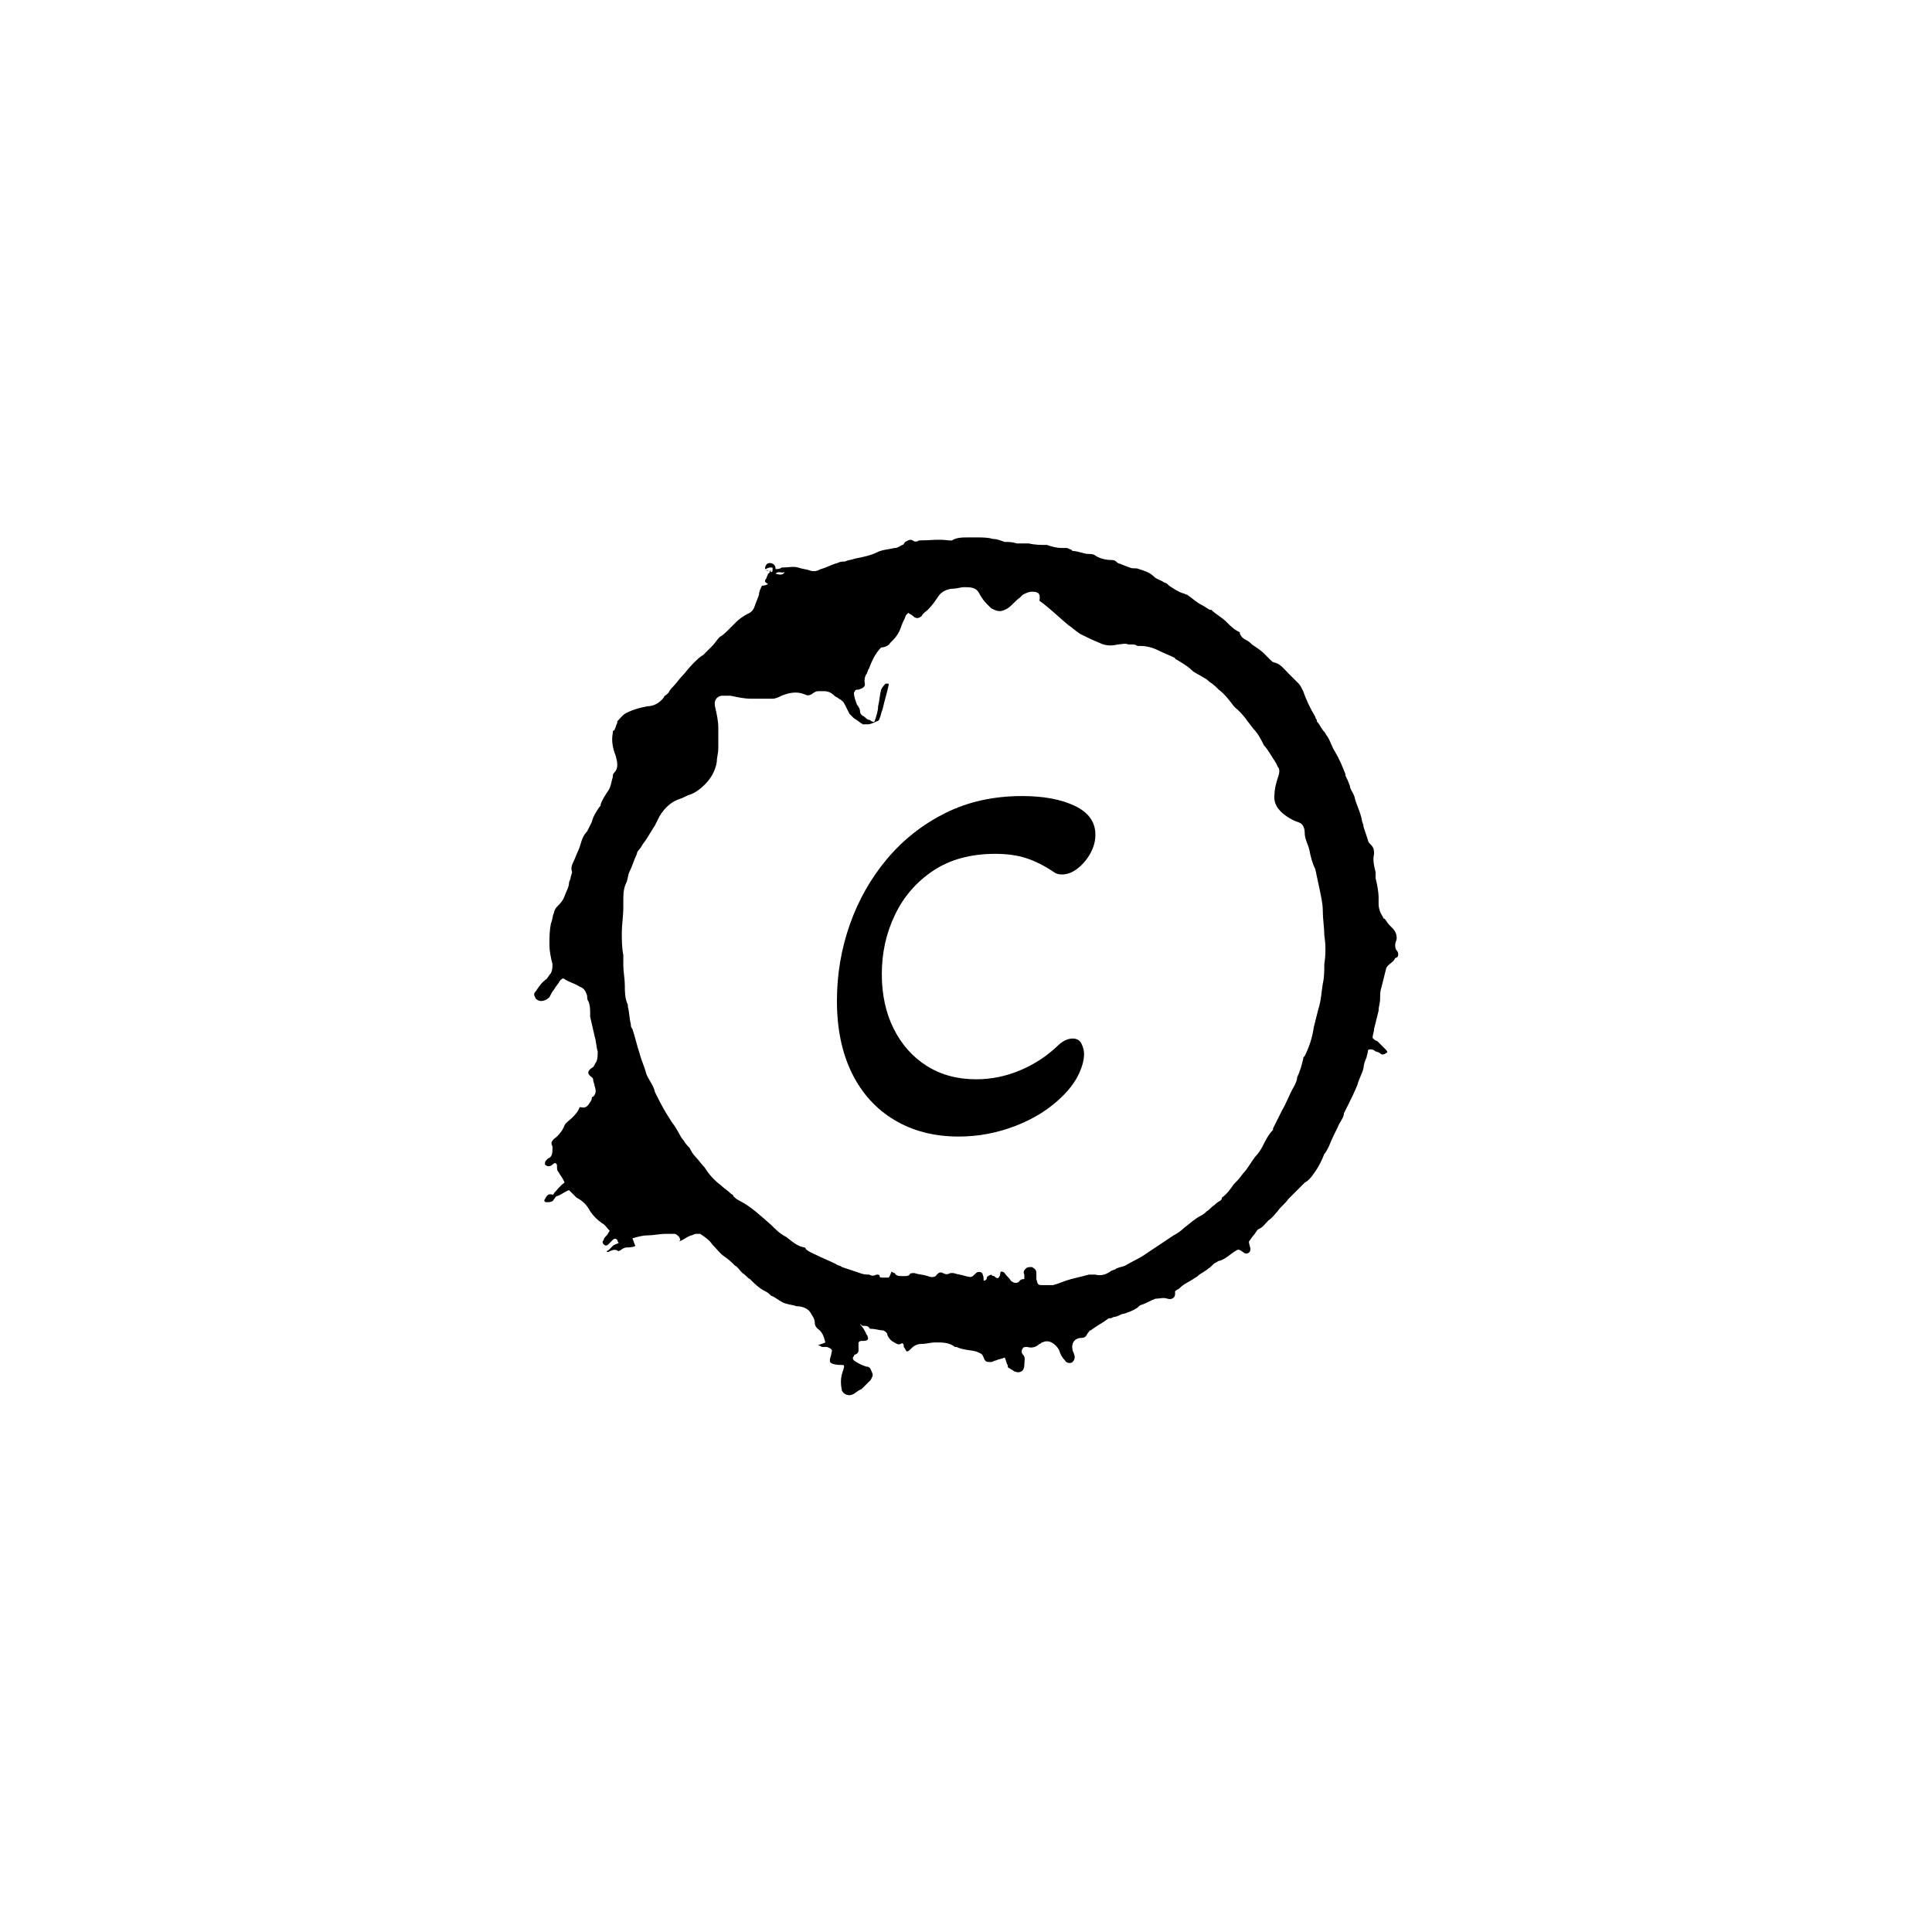<svg xmlns="http://www.w3.org/2000/svg" version="1.1" xmlns:xlink="http://www.w3.org/1999/xlink" xmlns:svgjs="http://svgjs.dev/svgjs" width="128" height="128" viewBox="0 0 128 128"><g transform="matrix(0.448,0,0,0.448,35.339,12.5)"><svg viewBox="0 0 125 225" data-background-color="#ffffff" preserveAspectRatio="xMidYMid meet" height="230" width="128" xmlns="http://www.w3.org/2000/svg" xmlns:xlink="http://www.w3.org/1999/xlink"><g id="tight-bounds" transform="matrix(1,0,0,1,-1.4210854715202004e-14,0)"><svg viewBox="0 0 125 225" height="225" width="125"><g><svg></svg></g><g><svg viewBox="0 0 125 225" height="225" width="125"><g><path d="M33.402 55.033c0-0.436 0.218-0.872 0.654-0.872 0.436 0 0.872 0.218 0.872 0.872 0.218 0 0.654 0 0.873-0.218 0.872 0 1.745-0.218 2.399 0 0.654 0.218 1.09 0.218 1.744 0.436 0.654 0.218 1.09 0 1.527-0.218 0.872-0.218 1.527-0.654 2.399-0.872 0.436-0.218 0.654-0.218 1.091-0.218 0.436-0.218 0.872-0.218 1.526-0.437 1.09-0.218 2.181-0.436 3.053-0.872 0.872-0.436 1.745-0.436 2.618-0.654 0.436 0 0.654-0.218 1.09-0.436 0.218 0 0.218-0.218 0.436-0.437 0.436-0.218 0.654-0.436 1.091-0.218 0.218 0.218 0.654 0.218 0.872 0h0.218c1.309 0 2.617-0.218 4.144 0 0.218 0 0.436 0 0.436 0 0.654-0.436 1.527-0.436 2.399-0.436 0.218 0 0.654 0 0.872 0h0.218c0.872 0 1.745 0 2.399 0.218 0.654 0 1.09 0.218 1.745 0.436 0.654 0 1.09 0 1.745 0.218 0.436 0 0.872 0 1.308 0 0.218 0 0.436 0 0.437 0 0.872 0.218 1.745 0.218 2.617 0.219 0.654 0.218 1.309 0.436 2.181 0.436 0.218 0 0.436 0 0.654 0 0.218 0 0.436 0.218 0.654 0.218l0.218 0.218c0.872 0 1.527 0.436 2.399 0.436 0.218 0 0.654 0 0.873 0.218 0.654 0.436 1.527 0.654 2.399 0.654 0.436 0 0.654 0.218 0.872 0.437 0.654 0.218 1.09 0.436 1.745 0.654 0.436 0.218 0.872 0 1.308 0.218 0.654 0.218 1.527 0.436 2.181 1.09 0.436 0.436 0.872 0.436 1.527 0.873 0.218 0 0.436 0.218 0.654 0.436 0.654 0.436 1.309 0.872 1.963 1.09 0.218 0 0.436 0.218 0.654 0.219 0.654 0.436 1.309 1.09 2.181 1.526 0.436 0.218 0.654 0.436 1.091 0.654h0.218c0.654 0.654 1.527 1.09 2.181 1.745 0.654 0.654 1.09 1.09 1.962 1.527 0 0 0 0 0 0.218 0.218 0.436 0.436 0.654 0.873 0.872 0.436 0.218 0.654 0.436 0.872 0.655 0.654 0.436 1.309 0.872 1.745 1.308 0.218 0.218 0.436 0.436 0.872 0.872 0.218 0.218 0.436 0.436 0.654 0.437 0.872 0.218 1.309 0.872 1.963 1.526 0.436 0.436 1.09 1.09 1.527 1.527 0.218 0.218 0.436 0.654 0.654 1.09 0.436 1.309 1.09 2.617 1.745 3.708 0 0 0 0.218 0.218 0.436v0.218c0.436 0.436 0.654 1.09 1.09 1.527 0.218 0.218 0.218 0.436 0.437 0.654 0.436 0.654 0.654 1.527 1.09 2.181 0.654 1.09 1.09 2.181 1.527 3.271v0.218c0.218 0.436 0.436 0.872 0.654 1.527 0 0.436 0.436 0.872 0.654 1.527 0.218 1.09 0.872 2.181 1.091 3.489 0 0.218 0.218 0.436 0.218 0.873 0.218 0.654 0.436 1.309 0.654 1.962 0 0.218 0.218 0.436 0.436 0.655 0.436 0.436 0.436 0.872 0.436 1.308-0.218 0.872 0 1.745 0.219 2.617 0 0.218 0 0.436 0 0.873 0.218 0.872 0.436 1.963 0.436 2.835 0 0.218 0 0.654 0 0.872 0 0.654 0.218 1.309 0.654 1.963 0 0.218 0.218 0.218 0.218 0.218 0.218 0.218 0.436 0.654 0.654 0.872 0.218 0.218 0.218 0.218 0.437 0.437 0.436 0.436 0.654 0.872 0.654 1.526 0 0.218-0.218 0.654-0.218 0.873 0 0.218 0 0.654 0.218 0.872 0.218 0.218 0.218 0.436 0.218 0.654 0 0.218-0.218 0.436-0.436 0.436v0c-0.218 0.654-1.09 0.872-1.309 1.527-0.218 0.872-0.436 1.745-0.654 2.617-0.218 0.654-0.218 1.09-0.218 1.745 0 0.654-0.218 1.09-0.218 1.745-0.218 0.872-0.436 1.745-0.655 2.617 0 0.436-0.218 0.872-0.218 1.308 0.218 0.218 0.436 0.436 0.655 0.436 0.436 0.436 0.872 0.872 1.308 1.309 0.218 0.218 0.218 0.436 0 0.436-0.218 0.218-0.436 0.218-0.654 0.218-0.218-0.218-0.654-0.436-0.872-0.436-0.218-0.218-0.654-0.436-1.091-0.218 0 0.436-0.218 0.872-0.218 1.09-0.218 0.436-0.436 1.09-0.436 1.527-0.218 0.872-0.654 1.527-0.873 2.399-0.436 1.09-0.872 1.963-1.308 2.835-0.218 0.436-0.436 0.872-0.654 1.309v0c0 0.654-0.654 1.309-0.873 1.963-0.436 0.872-0.872 1.745-1.308 2.835-0.218 0.436-0.436 0.872-0.655 1.09-0.436 1.09-0.872 1.963-1.526 2.836-0.436 0.654-0.872 1.09-1.309 1.308-0.436 0.436-0.872 0.872-1.308 1.309-0.218 0.218-0.436 0.436-0.655 0.654-0.218 0.218-0.218 0.218-0.436 0.436-0.436 0.654-1.09 1.09-1.526 1.745-0.436 0.436-0.654 0.872-1.309 1.308-0.436 0.436-0.872 1.09-1.527 1.309-0.218 0.218-0.436 0.654-0.654 0.872-0.218 0.218-0.436 0.654-0.654 0.873 0 0.436 0.218 0.872 0.218 1.09 0 0.654-0.654 0.872-1.09 0.436-0.654-0.436-0.654-0.436-1.309 0-0.654 0.436-1.309 1.09-2.181 1.309-0.218 0-0.218 0.218-0.436 0.218-0.436 0.218-0.654 0.654-1.091 0.872-0.436 0.436-1.09 0.654-1.526 1.091-0.218 0.218-0.436 0.218-0.655 0.436-0.654 0.436-1.309 0.654-1.962 1.308-0.218 0.218-0.436 0.218-0.655 0.437 0 0.218 0 0.218 0 0.436 0 0.436-0.436 0.872-1.09 0.654-0.654-0.218-1.09 0-1.745 0-0.654 0.218-1.309 0.654-1.963 0.872-0.218 0-0.436 0.218-0.654 0.437-0.654 0.436-1.309 0.654-1.963 0.872-0.436 0-0.872 0.436-1.308 0.436-0.218 0-0.436 0.218-0.655 0.218h-0.218c-0.872 0.654-1.745 1.09-2.617 1.745-0.218 0-0.218 0.218-0.436 0.436-0.218 0.436-0.436 0.654-0.872 0.654-1.09 0-1.527 0.872-1.309 1.745 0 0.218 0.218 0.436 0.218 0.654 0.218 0.436 0 0.872-0.218 1.091-0.218 0.218-0.872 0.218-1.09-0.218-0.436-0.436-0.654-0.872-0.873-1.527-0.218-0.436-0.654-0.872-1.09-1.09-0.436-0.218-0.872-0.218-1.309 0-0.218 0-0.218 0.218-0.436 0.218-0.436 0.436-1.09 0.654-1.745 0.436-0.218 0-0.654 0-0.654 0.218-0.218 0.218-0.218 0.654 0 0.872 0.436 0.436 0.218 0.872 0.218 1.527 0 0.872-0.654 1.309-1.526 0.872-0.218-0.218-0.436-0.218-0.655-0.436-0.218 0-0.218-0.218-0.218-0.436-0.218-0.218-0.218-0.654-0.436-1.09-0.436 0.218-0.872 0.218-1.308 0.436-0.218 0-0.436 0.218-0.655 0.218-0.654 0-0.872 0-1.09-0.654-0.218-0.654-0.654-0.654-1.091-0.873-0.872-0.218-1.963-0.218-2.835-0.654h-0.218c-0.872-0.654-1.745-0.654-2.835-0.654-0.654 0-1.309 0.218-1.963 0.218-0.654 0-1.09 0.218-1.527 0.654-0.218 0.218-0.436 0.436-0.654 0.436-0.218-0.218-0.218-0.436-0.436-0.654v-0.218c0-0.218-0.218-0.436-0.436-0.218-0.436 0.218-0.872-0.218-1.309-0.436-0.218-0.218-0.654-0.654-0.654-1.091-0.218-0.218-0.436-0.436-0.654-0.436-0.436 0-1.09-0.218-1.527-0.218-0.218 0-0.436 0-0.436-0.218-0.218-0.218-0.436-0.218-0.872-0.218-0.218 0-0.218-0.218-0.437-0.218 0.436 0.436 0.654 0.872 0.873 1.308 0 0.218 0.218 0.218 0.218 0.436 0.218 0.436 0 0.654-0.654 0.655-0.436 0-0.436 0-0.655 0.218 0 0.436 0 0.654 0 1.09 0 0.218 0 0.436-0.436 0.654 0 0-0.218 0-0.218 0.219-0.218 0.218-0.218 0.436 0 0.654 0.654 0.436 1.09 0.654 1.745 0.872 0.654 0 0.654 0.436 0.872 0.872 0.218 0.436 0 0.654-0.218 1.091-0.436 0.436-0.872 0.872-1.309 1.309-0.654 0.218-1.09 0.872-1.744 0.872-0.436 0-0.872-0.218-1.091-0.654-0.218-1.09-0.218-1.963 0.218-3.054 0-0.218 0.218-0.436 0-0.654-1.963 0-1.963-0.436-1.962-0.654 0-0.436 0.218-0.654 0.218-1.091 0.218-0.436 0-0.654-0.655-0.872-0.218 0-0.436 0-0.654 0-0.218 0-0.218-0.218-0.654-0.218 0.436-0.218 0.654-0.218 1.09-0.436-0.218-0.872-0.436-1.527-1.09-1.963-0.218-0.218-0.436-0.436-0.436-0.872 0-0.654-0.436-1.09-0.655-1.527-0.436-0.654-1.309-0.872-1.962-0.872-0.654-0.218-1.09-0.218-1.745-0.437-0.654-0.218-1.309-0.872-1.963-1.09-0.218-0.218-0.436-0.436-0.872-0.654-0.872-0.436-1.527-1.09-2.181-1.745-0.436-0.218-0.654-0.654-1.091-0.872-0.436-0.436-0.654-0.872-1.09-1.091-0.436-0.436-0.872-0.872-1.527-1.309-0.654-0.436-1.09-1.09-1.745-1.744-0.436-0.654-1.09-1.09-1.744-1.527-0.218 0-0.436 0-0.655 0-0.218 0-0.436 0.218-0.654 0.218-0.654 0.218-1.09 0.654-1.745 0.873 0.218-0.218 0.218-0.218 0-0.655-0.218-0.218-0.436-0.436-0.654-0.436-0.436 0-0.872 0-1.308 0-0.872 0-1.745 0.218-2.617 0.218-0.654 0-1.527 0.218-2.181 0.436 0.218 0.436 0.218 0.654 0.436 1.091-0.436 0.218-0.872 0.218-1.309 0.218-0.218 0-0.654 0.218-0.872 0.436-0.218 0-0.218 0.218-0.436 0-0.436-0.218-0.872 0-1.309 0.218h-0.218c0 0 0-0.218 0.218-0.218 0.218-0.218 0.436-0.436 0.654-0.654 0.218-0.218 0.436-0.218 0.873-0.436-0.218-0.218-0.218-0.436-0.218-0.437-0.218-0.218-0.436-0.218-0.655 0-0.218 0.218-0.436 0.436-0.654 0.655-0.218 0.218-0.436 0.218-0.654 0-0.218-0.218-0.218-0.436 0-0.655 0-0.218 0.218-0.436 0.436-0.654 0.218-0.218 0.218-0.436 0.436-0.654-0.436-0.436-0.654-0.872-1.09-1.091-0.654-0.436-1.309-1.09-1.745-1.744-0.436-0.872-1.09-1.527-1.963-1.963-0.218-0.218-0.436-0.436-0.654-0.654-0.218-0.218-0.218-0.218-0.436-0.437-0.654 0.218-1.09 0.654-1.745 0.873-0.218 0-0.218 0.218-0.436 0.436-0.218 0.436-0.654 0.436-1.091 0.436-0.218 0-0.436-0.218-0.218-0.436 0.218-0.436 0.436-0.872 1.091-0.654 0 0 0.218 0 0.218-0.218 0.436-0.436 0.872-1.09 1.527-1.527-0.218-0.654-0.654-1.09-0.873-1.527-0.218-0.218-0.218-0.436-0.218-0.872 0-0.218 0-0.218-0.218-0.436 0 0-0.218 0-0.436 0.218-0.218 0.218-0.654 0.436-1.091 0 0-0.218 0-0.436 0.218-0.654l0.219-0.218c0.654-0.218 0.654-0.872 0.654-1.527v-0.218c-0.218-0.436-0.218-0.654 0.218-1.091 0.654-0.436 1.309-1.309 1.527-1.962 0.218-0.436 0.654-0.654 1.09-1.091 0.436-0.436 0.872-0.872 1.09-1.527h0.219c0.872 0.218 1.09-0.436 1.526-1.09 0-0.218 0-0.436 0.218-0.436 0.436-0.436 0.436-0.872 0.218-1.527 0-0.218-0.218-0.654-0.218-0.872 0-0.218 0-0.218-0.218-0.436-0.654-0.436-0.654-0.872 0-1.309 0.436-0.218 0.436-0.654 0.654-0.872 0.218-0.436 0.218-0.872 0.219-1.527-0.218-0.654-0.218-1.527-0.437-2.181-0.218-0.872-0.436-1.963-0.654-2.835 0-0.218 0-0.218 0-0.436 0-0.654 0-1.09-0.218-1.745-0.218-0.218-0.218-0.654-0.218-0.872-0.218-0.654-0.436-1.09-1.091-1.309-0.654-0.436-1.527-0.654-2.18-1.09-0.218-0.218-0.436 0-0.655 0.218-0.218 0.436-0.654 0.872-0.872 1.308-0.218 0.218-0.436 0.654-0.654 1.091-0.436 0.436-1.309 0.872-1.963 0.218-0.218-0.436-0.436-0.654 0-1.091 0.436-0.654 0.872-1.309 1.526-1.744 0.218-0.218 0.436-0.654 0.655-0.873 0.218-0.436 0.218-0.872 0.218-1.308-0.218-0.872-0.436-1.745-0.436-2.835 0-1.09 0-1.963 0.218-3.054 0.218-0.436 0.218-1.09 0.436-1.526 0-0.218 0.218-0.654 0.436-0.873 0.436-0.436 0.872-0.872 1.091-1.526 0.218-0.654 0.654-1.309 0.654-1.963 0-0.218 0.218-0.436 0.218-0.654 0-0.218 0.218-0.654 0.218-0.873-0.218-0.654 0-1.09 0.218-1.526 0.218-0.436 0.436-1.09 0.654-1.527 0.436-0.872 0.436-1.963 1.309-2.835 0.218-0.436 0.436-0.872 0.654-1.309 0.218-0.872 0.654-1.527 1.091-2.181 0.218-0.218 0.218-0.218 0.218-0.436 0.218-0.654 0.654-1.309 1.09-1.963 0.436-0.654 0.436-1.309 0.654-1.962 0-0.218 0-0.436 0.219-0.655 0.654-0.654 0.436-1.527 0.218-2.399-0.436-1.09-0.654-2.181-0.437-3.271 0-0.218 0-0.436 0.219-0.436 0.218-0.436 0.218-0.654 0.436-1.091v-0.218c0.436-0.436 0.872-1.09 1.526-1.308 0.872-0.436 1.745-0.654 2.836-0.873 0.872 0 1.745-0.436 2.399-1.308 0-0.218 0.218-0.218 0.436-0.437l0.218-0.218c0.218-0.436 0.436-0.654 0.654-0.872 0.436-0.436 0.872-1.09 1.309-1.527 0.436-0.436 0.872-1.09 1.526-1.744l0.218-0.218c0.436-0.436 0.872-0.872 1.309-1.091 0.436-0.436 0.872-0.872 1.308-1.308 0.436-0.436 0.654-0.872 1.091-1.309 0.436-0.218 0.872-0.654 1.308-1.09 0.436-0.436 0.872-0.872 1.091-1.091 0.436-0.436 1.09-0.872 1.527-1.09 0.436-0.218 0.872-0.436 1.09-1.091 0.218-0.654 0.436-1.09 0.654-1.745 0-0.436 0.218-0.872 0.436-1.308 0.218 0 0.436 0 0.873-0.218-0.218-0.218-0.436-0.218-0.436-0.436 0-0.218 0.218-0.436 0.218-0.437 0-0.218 0.218-0.436 0.218-0.654 0 0 0.218 0 0.218-0.218 0 0 0.218 0 0.218-0.218-0.436 0.218-0.654 0-0.872-0.218 0.218 0.218 0.436 0.218 0.872 0.436 0 0 0.218 0 0.218-0.218 0-0.218 0-0.436 0-0.436 0 0-0.218 0-0.436 0-0.218 0-0.436 0.218-0.654 0.218zM71.131 157.536c0-0.218-0.218-0.218-0.218-0.436-0.218-0.436 0-0.654 0.218-0.873 0.218-0.218 0.436-0.218 0.873-0.218 0.436 0.218 0.654 0.436 0.654 0.873 0 0.218 0 0.654 0 0.872 0.218 0.872 0.218 0.872 1.091 0.872 0.436 0 0.872 0 1.308 0 0.872-0.218 1.745-0.654 2.617-0.872 0.872-0.218 1.745-0.436 2.617-0.654 0.218 0 0.436 0 0.873 0 0.872 0.218 1.527 0 2.181-0.437 0.218-0.218 0.654-0.218 0.872-0.436 0.436-0.218 0.872-0.218 1.308-0.436 1.09-0.654 2.181-1.09 3.054-1.745 0.654-0.436 1.309-0.872 1.963-1.308 0.654-0.436 1.309-0.872 1.962-1.309 0.436-0.218 1.09-0.654 1.527-1.09 0.872-0.654 1.527-1.309 2.399-1.745 0.436-0.218 0.654-0.436 0.872-0.654 0.436-0.218 0.654-0.654 1.091-0.873 0.218-0.218 0.436-0.436 0.872-0.654 0.218-0.218 0.218-0.218 0.218-0.436 0.654-0.436 1.309-1.309 1.745-1.963 0.436-0.436 0.872-0.872 1.309-1.526 0.654-0.654 1.09-1.527 1.744-2.399 0.436-0.436 0.872-1.09 1.091-1.527 0.436-0.872 0.872-1.745 1.526-2.399v-0.218c0.436-0.872 0.872-1.745 1.309-2.617 0.654-1.09 1.09-2.399 1.745-3.49 0.218-0.436 0.436-0.872 0.436-1.308 0.436-0.872 0.654-1.745 0.872-2.617 0-0.218 0-0.218 0.218-0.437 0.654-1.309 1.09-2.617 1.309-4.143 0.218-0.872 0.436-1.745 0.654-2.617 0.436-1.309 0.436-2.399 0.654-3.708 0.218-0.872 0.218-1.963 0.218-2.835 0.218-1.309 0.218-2.835 0-4.144 0-1.09-0.218-2.399-0.218-3.489 0-1.09-0.218-1.963-0.436-3.054-0.218-1.09-0.436-1.963-0.654-3.053-0.436-0.872-0.654-1.745-0.872-2.835-0.218-0.872-0.654-1.527-0.655-2.399 0-0.654-0.218-1.309-0.872-1.527-0.654-0.218-1.09-0.436-1.745-0.872-1.309-0.872-1.963-1.963-1.744-3.271 0-0.654 0.218-1.527 0.436-2.181 0.218-0.654 0.436-1.309 0-1.745-0.218-0.654-0.654-1.09-0.873-1.527-0.436-0.654-0.654-1.09-1.09-1.526-0.436-0.872-0.872-1.745-1.527-2.399-0.872-1.09-1.527-2.181-2.617-3.054l-0.218-0.218c-0.654-0.872-1.309-1.745-2.181-2.399-0.436-0.436-0.872-0.872-1.308-1.09-0.218-0.218-0.436-0.436-0.873-0.654-0.654-0.436-1.309-0.654-1.745-1.091-0.654-0.654-1.527-1.09-2.18-1.527 0 0-0.218 0-0.219-0.218-0.872-0.436-1.527-0.654-2.399-1.09-0.872-0.436-1.745-0.654-2.617-0.654-0.218 0-0.218 0-0.436 0-0.218-0.218-0.654-0.218-0.872-0.218-0.218 0-0.218 0-0.436 0-0.436-0.218-1.09 0-1.527 0-0.872 0.218-1.745 0.218-2.617-0.219-1.09-0.436-1.963-0.872-2.835-1.308-0.654-0.436-1.09-0.872-1.745-1.309-1.309-1.09-2.617-2.399-4.144-3.489 0.218-1.09-0.218-1.309-1.09-1.309-0.436 0-0.872 0.218-1.309 0.437-0.218 0.218-0.218 0.218-0.436 0.436-0.654 0.436-1.09 1.09-1.745 1.526-1.09 0.654-1.527 0.436-2.399 0-0.218-0.218-0.436-0.436-0.654-0.654-0.436-0.436-0.872-1.09-1.09-1.527-0.436-0.872-1.309-0.872-2.181-0.872-0.436 0-1.09 0.218-1.527 0.218-0.872 0-1.745 0.436-2.181 1.091-0.436 0.654-0.872 1.309-1.526 1.962-0.218 0.218-0.654 0.436-0.873 0.873-0.436 0.436-0.872 0.436-1.308 0-0.218-0.218-0.436-0.218-0.655-0.436-0.218 0.218-0.436 0.436-0.436 0.654-0.218 0.436-0.436 0.872-0.654 1.527-0.218 0.654-0.654 1.309-1.091 1.744-0.218 0.218-0.218 0.218-0.436 0.436-0.218 0.436-0.872 0.654-1.308 0.655-0.436 0.436-0.872 1.09-1.091 1.526-0.218 0.436-0.436 0.872-0.654 1.527-0.218 0.218-0.218 0.654-0.436 0.872-0.218 0.436-0.218 0.654-0.218 1.091 0.218 0.654-0.218 0.872-0.873 1.09-0.436 0-0.436 0-0.654 0.436 0 0.654 0.218 1.09 0.436 1.745 0.218 0.218 0.436 0.654 0.436 0.873 0 0.436 0.218 0.654 0.655 0.872 0.218 0.218 0.436 0.436 0.654 0.436 0.218 0 0.218 0.218 0.436 0.218 0.218 0.218 0.436 0 0.436-0.218 0.218-0.654 0.436-1.309 0.437-1.963 0.218-0.872 0.218-1.527 0.436-2.399 0.218-0.436 0.436-0.654 0.654-0.872 0 0 0.218 0 0.436 0v0.218c-0.218 1.09-0.654 2.399-0.872 3.489-0.218 0.436-0.218 0.872-0.436 1.309 0 0.218-0.218 0.436-0.437 0.436-0.436 0.218-0.872 0.436-1.308 0.436-0.218 0-0.436 0-0.654 0-0.436-0.218-0.872-0.654-1.309-0.872-0.218-0.218-0.436-0.436-0.654-0.654-0.218-0.436-0.436-0.872-0.654-1.309-0.218-0.436-0.436-0.654-0.873-0.872-0.218-0.218-0.436-0.218-0.654-0.436-0.436-0.436-0.872-0.654-1.527-0.655-0.218 0-0.654 0-0.872 0-0.218 0-0.654 0.218-0.872 0.437-0.436 0.218-0.654 0.218-1.091 0-1.09-0.436-2.181-0.218-3.271 0.218-0.436 0.218-0.872 0.436-1.309 0.436-1.09 0-1.963 0-3.053 0-1.09 0-1.963-0.218-3.053-0.436-0.436 0-0.872 0-1.309 0-0.872 0.218-1.09 0.872-0.872 1.744 0.218 0.872 0.436 1.963 0.436 2.836 0 0.654 0 1.309 0 1.962 0 0.436 0 0.654 0 1.091 0 0.654-0.218 1.309-0.218 1.963-0.218 1.309-0.872 2.399-1.745 3.271-0.654 0.654-1.527 1.309-2.399 1.527-0.436 0.218-0.872 0.436-1.527 0.654-1.09 0.436-1.963 1.309-2.617 2.399-0.218 0.436-0.436 0.872-0.654 1.309-0.436 0.654-0.654 1.09-1.09 1.744-0.218 0.436-0.654 0.872-0.873 1.309-0.218 0.436-0.654 0.654-0.654 1.09-0.436 0.872-0.654 1.745-1.09 2.617-0.218 0.436-0.218 1.09-0.437 1.527-0.436 0.872-0.436 1.745-0.436 2.835 0 0.218 0 0.436 0 0.873 0 1.09-0.218 2.399-0.218 3.489 0 1.09 0 2.181 0.218 3.271 0 0.436 0 1.09 0 1.527 0 0.872 0.218 1.963 0.218 2.835 0 0.872 0 1.963 0.436 2.835v0.218c0.218 0.872 0.218 1.745 0.437 2.618 0 0.218 0 0.436 0.218 0.654 0.436 1.309 0.654 2.399 1.09 3.707 0.218 0.872 0.654 1.745 0.873 2.617 0.218 0.872 1.09 1.745 1.308 2.836v0c0.654 1.309 1.309 2.617 2.181 3.925 0.218 0.436 0.654 0.872 0.872 1.309 0.436 0.654 0.654 1.309 1.091 1.745 0.218 0.436 0.654 0.872 0.872 1.09 0.218 0.436 0.436 0.872 0.873 1.309 0.436 0.436 0.872 1.09 1.308 1.526 0.654 1.09 1.527 1.963 2.399 2.617 0.436 0.436 0.872 0.654 1.309 1.091 0.218 0.218 0.436 0.218 0.436 0.436 0.218 0.218 0.436 0.436 0.872 0.654 1.745 0.872 3.053 2.181 4.58 3.49 0.654 0.654 1.309 1.309 2.181 1.744 0.872 0.654 1.527 1.309 2.617 1.527 0 0 0.218 0 0.218 0.218 0.436 0.436 1.09 0.654 1.527 0.873 0.872 0.436 1.963 0.872 2.835 1.308 0.218 0.218 0.654 0.218 0.872 0.436 0.654 0.218 1.309 0.436 1.963 0.655 0.654 0.218 1.09 0.436 1.745 0.436h0.218c0.436 0.218 0.654 0.218 1.09 0 0.218 0 0.436 0 0.437 0.218 0 0.218 0.218 0.218 0.436 0.218 0.218 0 0.436 0 0.872 0 0.218-0.218 0.218-0.436 0.436-0.872 0.218 0.218 0.436 0.218 0.437 0.218 0.218 0.436 0.654 0.436 1.09 0.436h0.218c0.436 0 0.654 0 0.872-0.218 0-0.218 0.436-0.218 0.655-0.218 0.654 0.218 1.309 0.218 1.963 0.436 0.436 0.218 1.09 0.218 1.308-0.218 0.218-0.218 0.436-0.436 0.872-0.218 0.436 0.218 0.654 0.218 1.091 0 0.218 0 0.436 0 0.436 0 0.654 0.218 1.09 0.218 1.745 0.436 0.872 0.218 0.872 0.218 1.526-0.436 0.218-0.218 0.654-0.218 0.873 0 0.218 0.436 0.218 0.654 0.218 1.09 0.218 0 0.218 0 0.436-0.218 0-0.436 0.218-0.436 0.654-0.654 0.218 0.218 0.218 0.218 0.437 0.218 0.436 0.436 0.654 0.436 0.872-0.218 0-0.218 0-0.436 0.218-0.436 0.218 0 0.436 0.218 0.436 0.218 0.218 0.436 0.654 0.654 0.873 1.09 0.436 0.436 1.09 0.436 1.308 0 0.218-0.218 0.436-0.218 0.654-0.218 0-0.218 0-0.436 0-0.654 0.654 0.436 0.436 0.436 0.218 0.436zM34.928 55.687c0.654 0.218 1.09 0.218 1.309-0.218-0.436 0.218-0.872-0.218-1.309 0.218z" fill="#000000" fill-rule="nonzero" stroke="none" stroke-width="1" stroke-linecap="butt" stroke-linejoin="miter" stroke-miterlimit="10" stroke-dasharray="" stroke-dashoffset="0" font-family="none" font-weight="none" font-size="none" text-anchor="none" style="mix-blend-mode: normal" data-fill-palette-color="tertiary"></path></g><g transform="matrix(1,0,0,1,39.325,83.194)"><svg viewBox="0 0 46.35 58.612" height="58.612" width="46.35"><g><svg viewBox="0 0 46.35 58.612" height="58.612" width="46.35"><g><svg viewBox="0 0 46.35 58.612" height="58.612" width="46.35"><g id="textblocktransform"><svg viewBox="0 0 46.35 58.612" height="58.612" width="46.35" id="textblock"><g><svg viewBox="0 0 46.35 58.612" height="58.612" width="46.35"><g transform="matrix(1,0,0,1,0,0)"><svg width="46.35" viewBox="-0.75 -35.35 31.05 39" height="58.612" data-palette-color="#556970"><path d="M14.05 0.65L14.05 0.65Q10.5 0.65 7.83-0.95 5.15-2.55 3.7-5.5 2.25-8.45 2.25-12.5L2.25-12.5Q2.25-16.35 3.5-19.9 4.75-23.45 7.1-26.25 9.45-29.05 12.75-30.7 16.05-32.35 20.2-32.35L20.2-32.35Q23.3-32.35 25.3-31.4 27.3-30.45 27.3-28.6L27.3-28.6Q27.3-27.7 26.83-26.83 26.35-25.95 25.6-25.35 24.85-24.75 24.05-24.75L24.05-24.75Q23.55-24.75 23.25-25L23.25-25Q21.9-25.9 20.6-26.33 19.3-26.75 17.6-26.75L17.6-26.75Q14.05-26.75 11.6-25.13 9.15-23.5 7.88-20.85 6.6-18.2 6.6-15.1L6.6-15.1Q6.6-12.1 7.75-9.8 8.9-7.5 10.95-6.2 13-4.9 15.75-4.9L15.75-4.9Q17.95-4.9 20.03-5.78 22.1-6.65 23.7-8.2L23.7-8.2Q24.4-8.85 25.1-8.85L25.1-8.85Q25.7-8.85 25.95-8.35 26.2-7.85 26.2-7.35L26.2-7.35Q26.2-6.5 25.7-5.43 25.2-4.35 24.15-3.3L24.15-3.3Q22.3-1.45 19.6-0.4 16.9 0.65 14.05 0.65Z" opacity="1" transform="matrix(1,0,0,1,0,0)" fill="#000000" class="wordmark-text-0" data-fill-palette-color="primary" id="text-0"></path></svg></g></svg></g></svg></g></svg></g><g></g></svg></g></svg></g></svg></g><defs></defs></svg><rect width="125" height="225" fill="none" stroke="none" visibility="hidden"></rect></g></svg></g></svg>